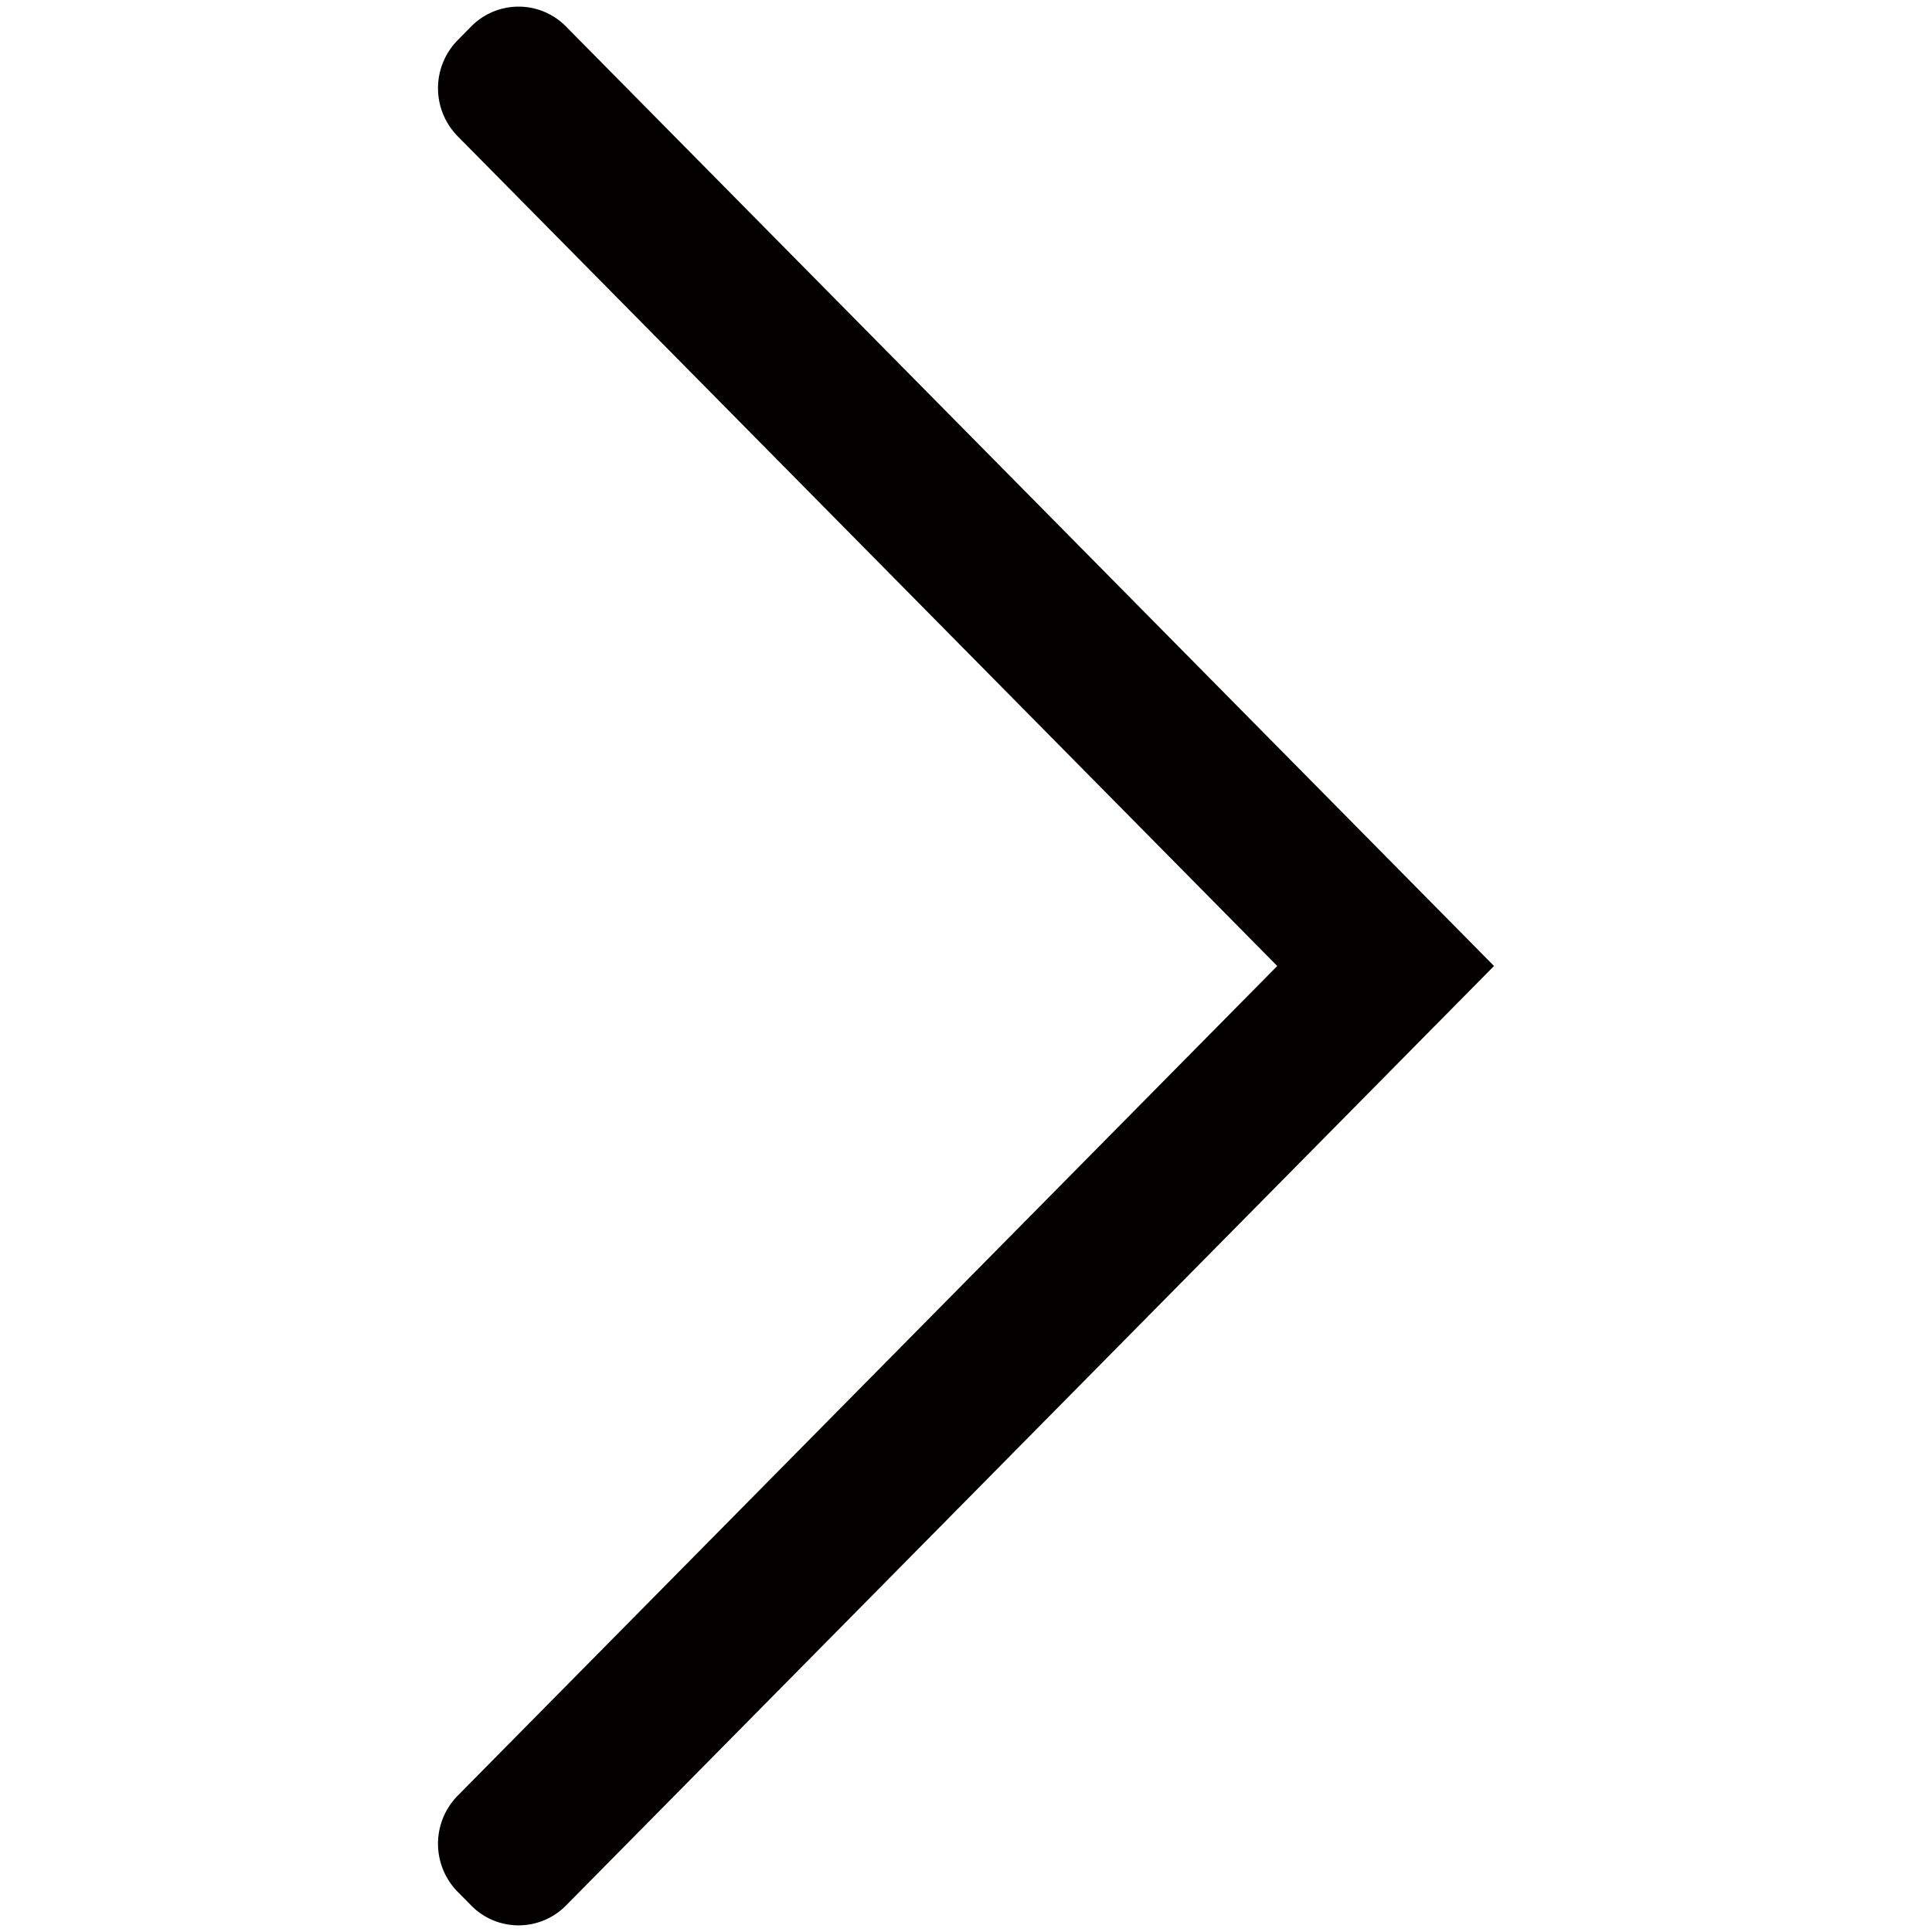<svg xmlns="http://www.w3.org/2000/svg" viewBox="0 0 100 100"><path fill="#040000" fill-rule="evenodd" d="M29.296 1.372L71.72 44.32l2.454 2.485.703.71L77.33 50l-2.453 2.484-.703.71-2.453 2.485-42.424 42.948a3.443 3.443 0 0 1-4.91 0l-.7-.71a3.546 3.546 0 0 1 0-4.97L66.11 50 23.687 7.05a3.544 3.544 0 0 1 0-4.968l.7-.71a3.443 3.443 0 0 1 4.91 0z" clip-rule="evenodd"/></svg>